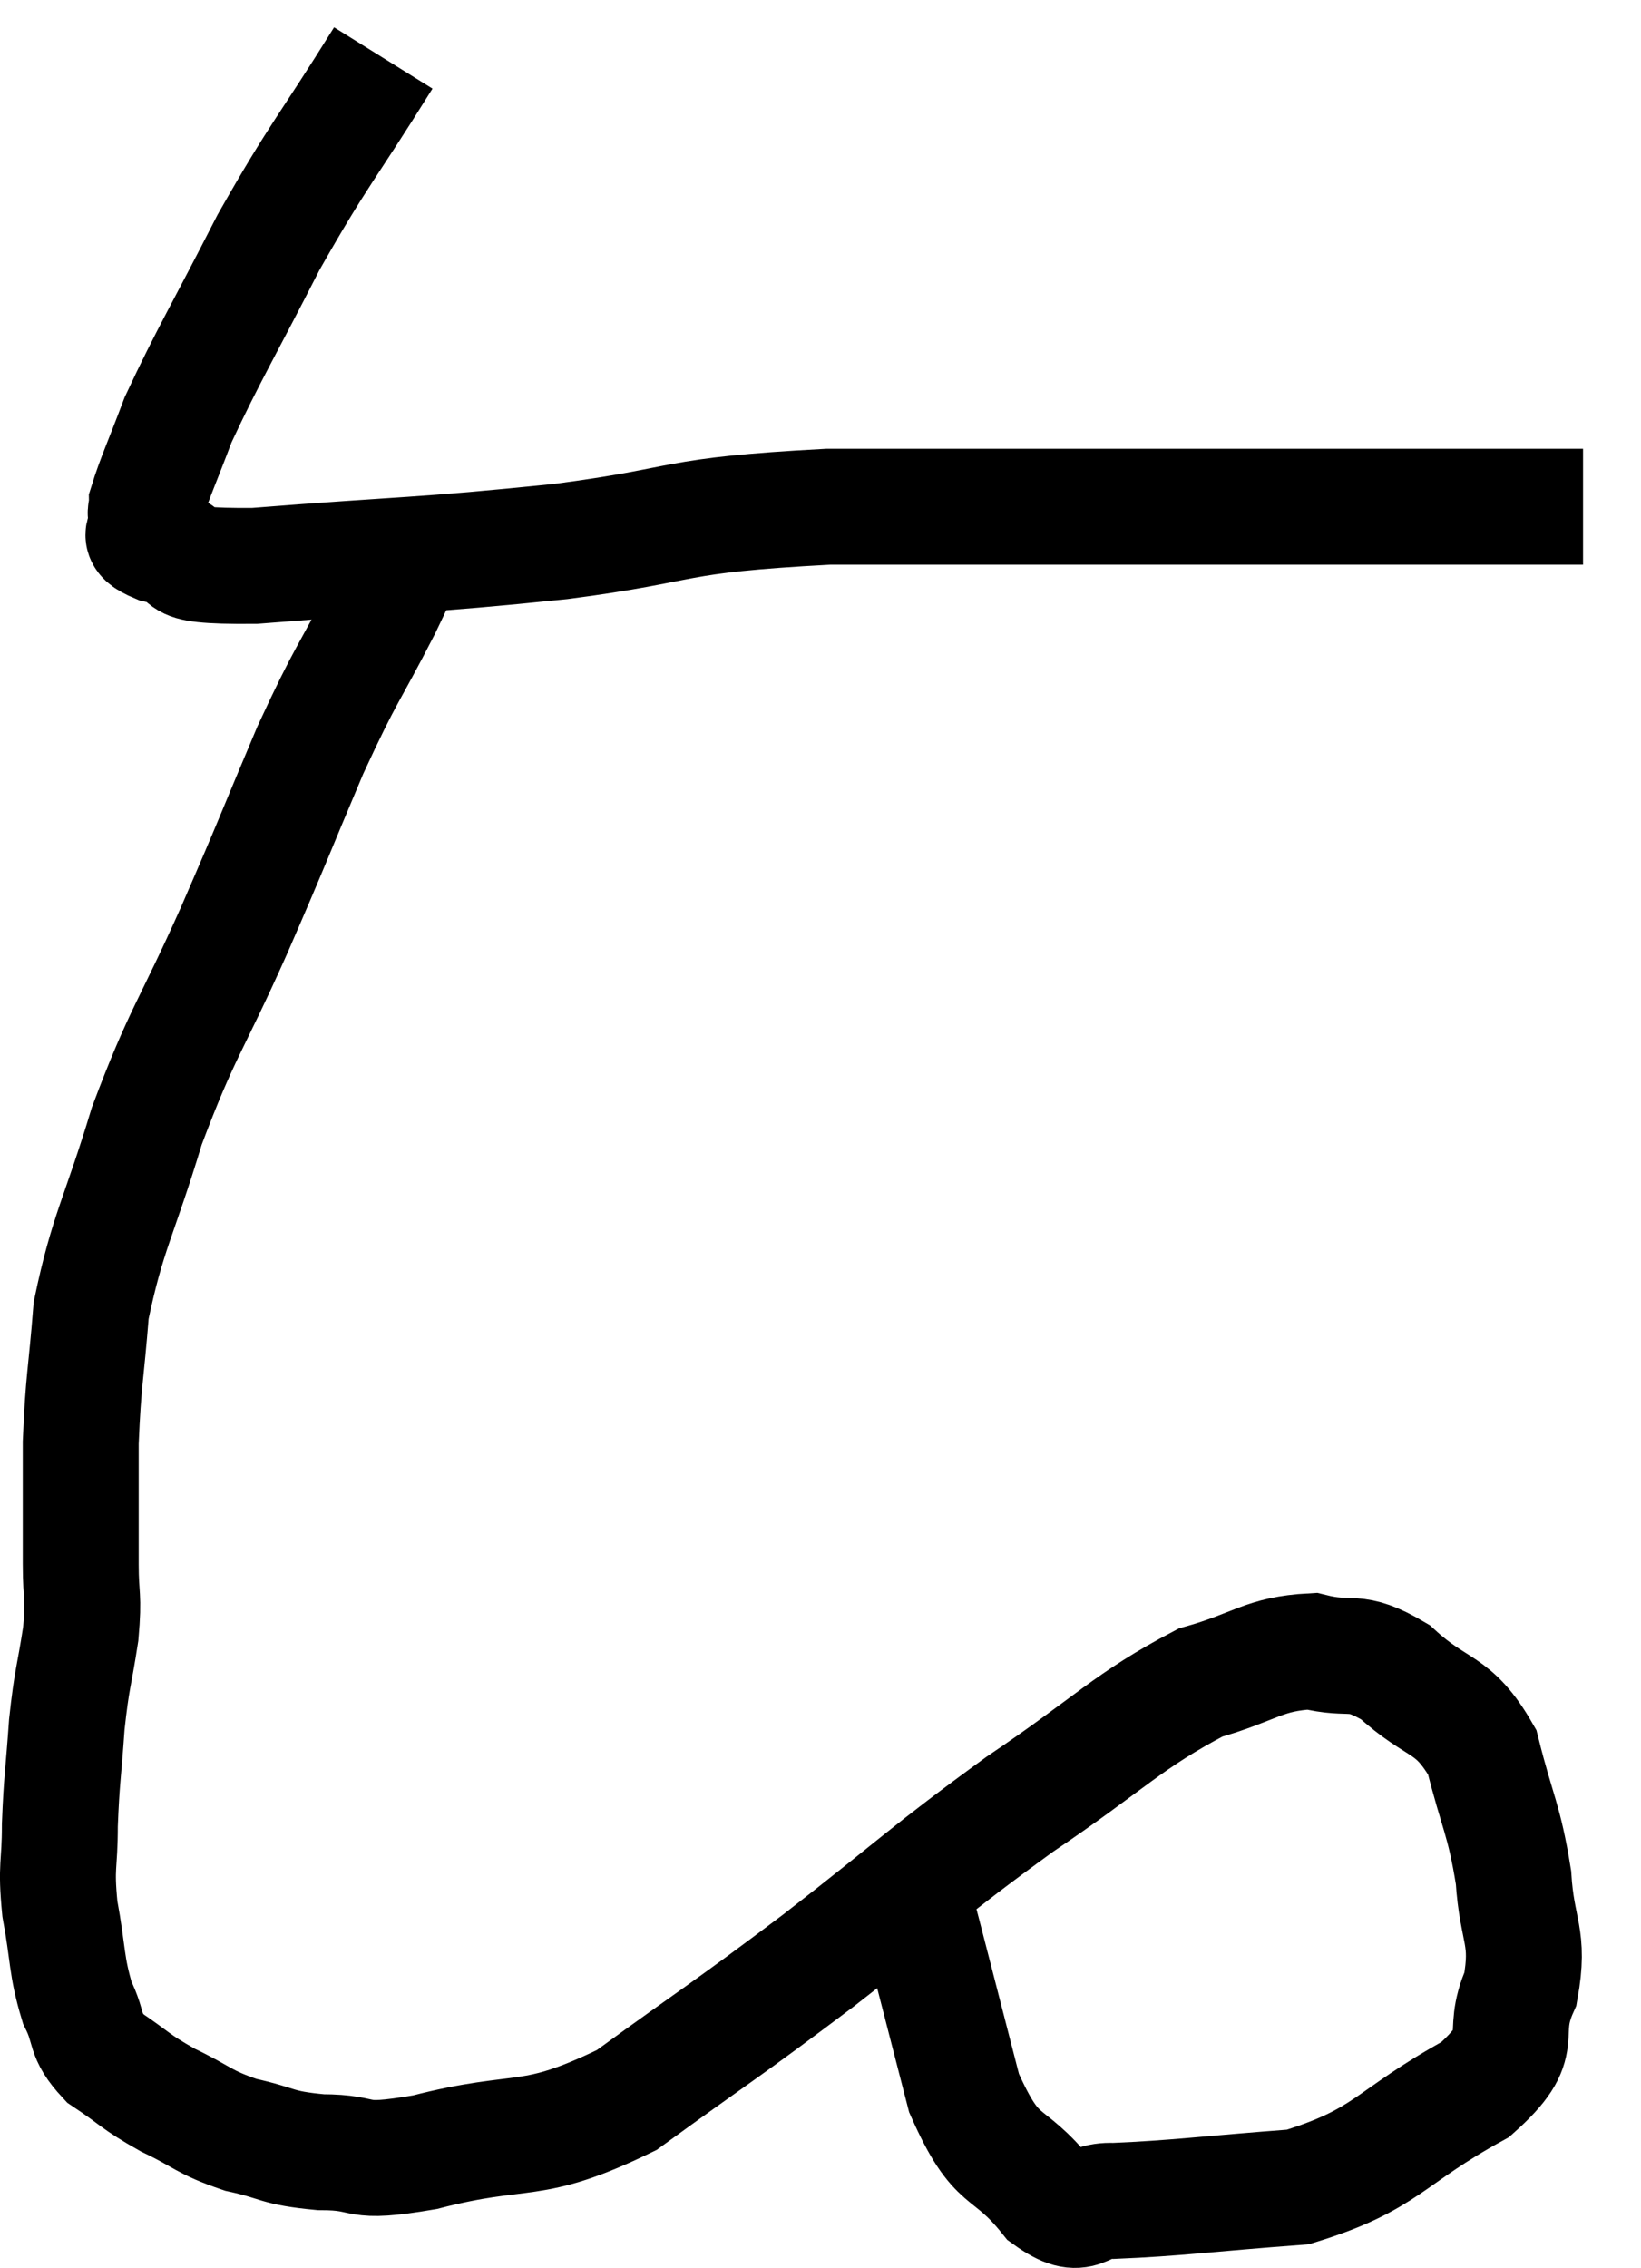 <svg xmlns="http://www.w3.org/2000/svg" viewBox="9.887 3.08 28.313 39.116" width="28.313" height="39.116"><path d="M 16.5 4.08 C 15.51 5.67, 15.405 5.7, 14.52 7.26 C 13.74 8.79, 13.485 9.195, 12.96 10.32 C 12.69 11.04, 12.555 11.325, 12.42 11.76 C 12.42 11.91, 12.375 11.88, 12.42 12.06 C 12.51 12.27, 12.135 12.285, 12.6 12.48 C 13.44 12.66, 12.54 12.855, 14.28 12.84 C 16.92 12.63, 17.085 12.675, 19.56 12.42 C 21.87 12.12, 21.36 11.97, 24.18 11.82 C 27.51 11.82, 27.795 11.82, 30.84 11.82 C 33.6 11.82, 34.77 11.82, 36.36 11.82 C 36.78 11.82, 36.99 11.82, 37.2 11.82 L 37.2 11.82" fill="none" stroke="black" stroke-width="2"></path><path d="M 17.04 12.3 C 16.77 12.93, 16.95 12.63, 16.5 13.56 C 15.87 14.79, 15.885 14.625, 15.24 16.02 C 14.58 17.58, 14.625 17.52, 13.92 19.14 C 13.17 20.82, 13.035 20.865, 12.42 22.5 C 11.94 24.09, 11.745 24.315, 11.46 25.68 C 11.37 26.82, 11.325 26.865, 11.28 27.96 C 11.28 29.01, 11.28 29.235, 11.28 30.06 C 11.28 30.66, 11.34 30.57, 11.28 31.26 C 11.16 32.04, 11.13 31.995, 11.04 32.82 C 10.98 33.69, 10.95 33.765, 10.92 34.56 C 10.92 35.28, 10.845 35.235, 10.92 36 C 11.07 36.81, 11.025 36.975, 11.22 37.62 C 11.46 38.1, 11.31 38.16, 11.7 38.58 C 12.24 38.94, 12.195 38.97, 12.78 39.3 C 13.41 39.6, 13.38 39.675, 14.04 39.9 C 14.73 40.05, 14.625 40.125, 15.42 40.2 C 16.32 40.2, 15.9 40.425, 17.22 40.2 C 18.96 39.75, 19.005 40.125, 20.7 39.3 C 22.35 38.1, 22.305 38.175, 24 36.9 C 25.74 35.55, 25.83 35.4, 27.48 34.2 C 29.04 33.15, 29.34 32.76, 30.6 32.1 C 31.56 31.83, 31.68 31.605, 32.52 31.56 C 33.24 31.74, 33.225 31.485, 33.96 31.92 C 34.71 32.61, 34.95 32.415, 35.46 33.3 C 35.73 34.38, 35.835 34.44, 36 35.46 C 36.06 36.42, 36.285 36.465, 36.12 37.38 C 35.73 38.25, 36.3 38.265, 35.34 39.12 C 33.81 39.96, 33.84 40.32, 32.28 40.8 C 30.69 40.92, 30.18 40.995, 29.1 41.04 C 28.53 41.01, 28.605 41.445, 27.96 40.98 C 27.24 40.08, 27.105 40.5, 26.52 39.18 C 26.07 37.44, 25.89 36.72, 25.62 35.7 L 25.44 35.1" fill="none" stroke="black" stroke-width="2"></path></svg>